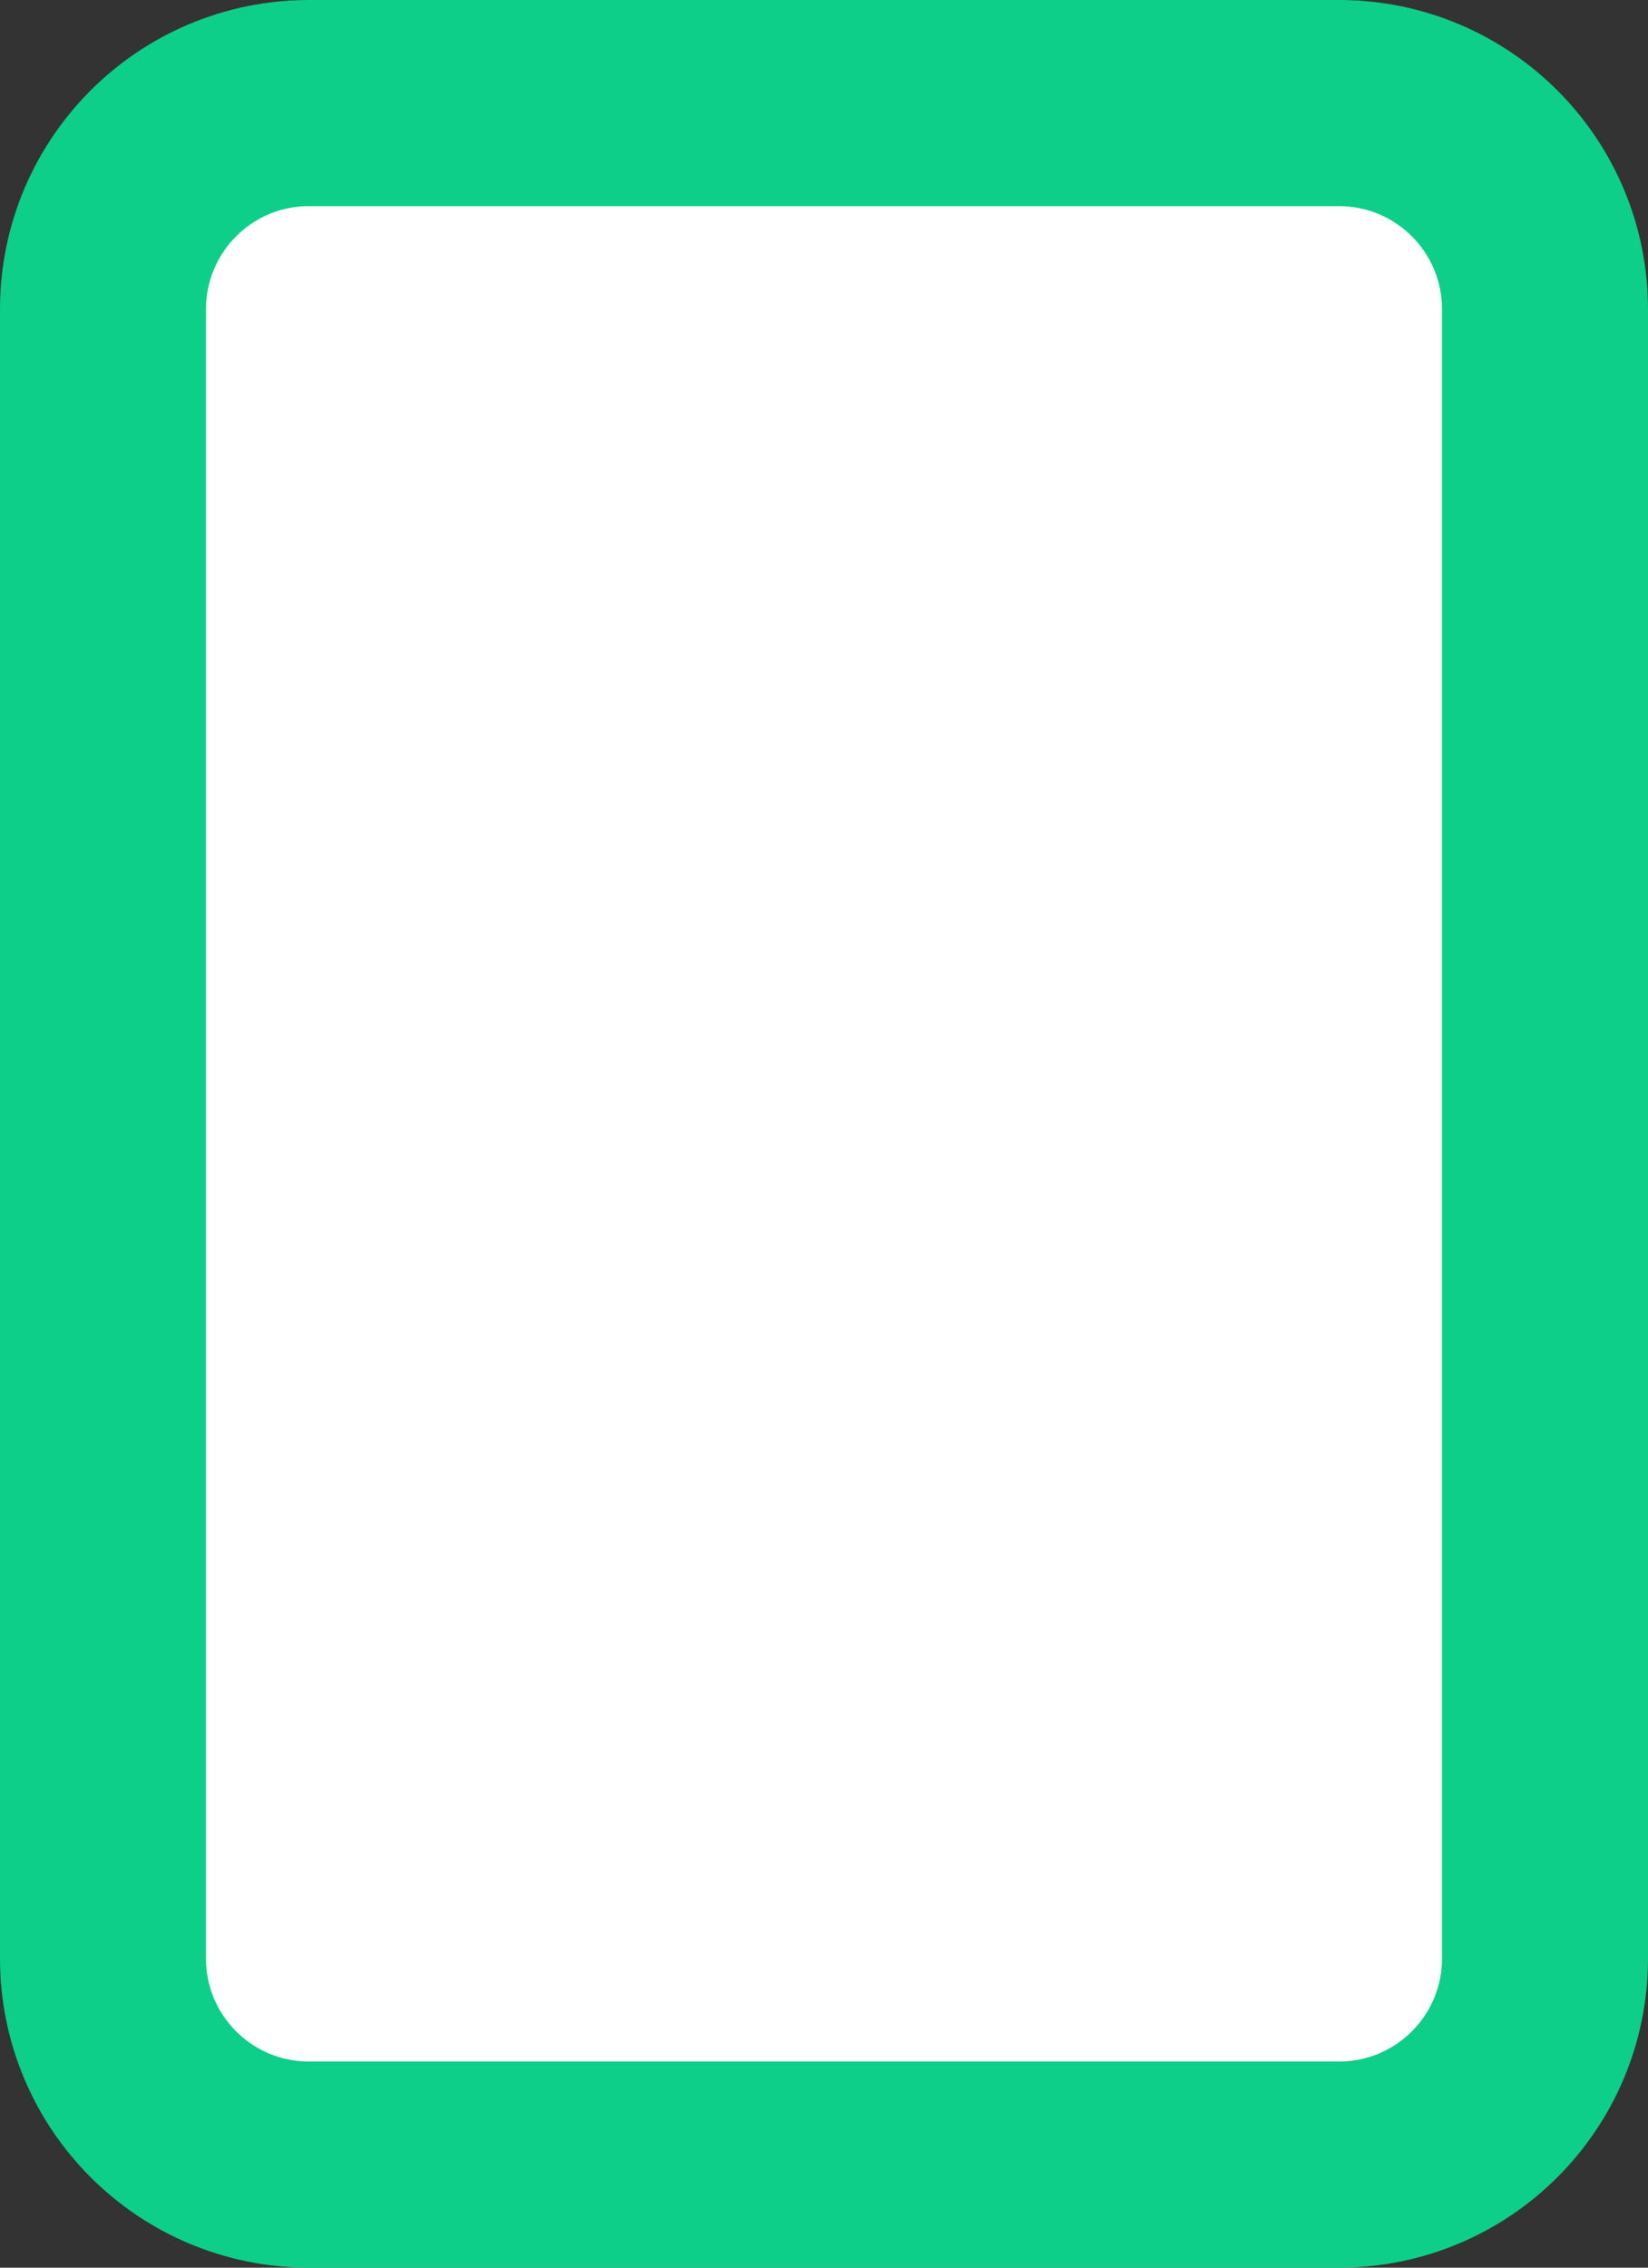 <svg width="16" height="22" viewBox="0 0 16 22" fill="none" xmlns="http://www.w3.org/2000/svg">
<rect x="0" y="0" width="16" height="22" fill="#333333" stroke="none"/>
<path d="M13 1H3C1.895 1 1 1.895 1 3V19C1 20.105 1.895 21 3 21H13C14.105 21 15 20.105 15 19V3C15 1.895 14.105 1 13 1Z" fill="white" stroke="#0DCF89" stroke-width="2" stroke-linecap="round" stroke-linejoin="round"/>
</svg>
